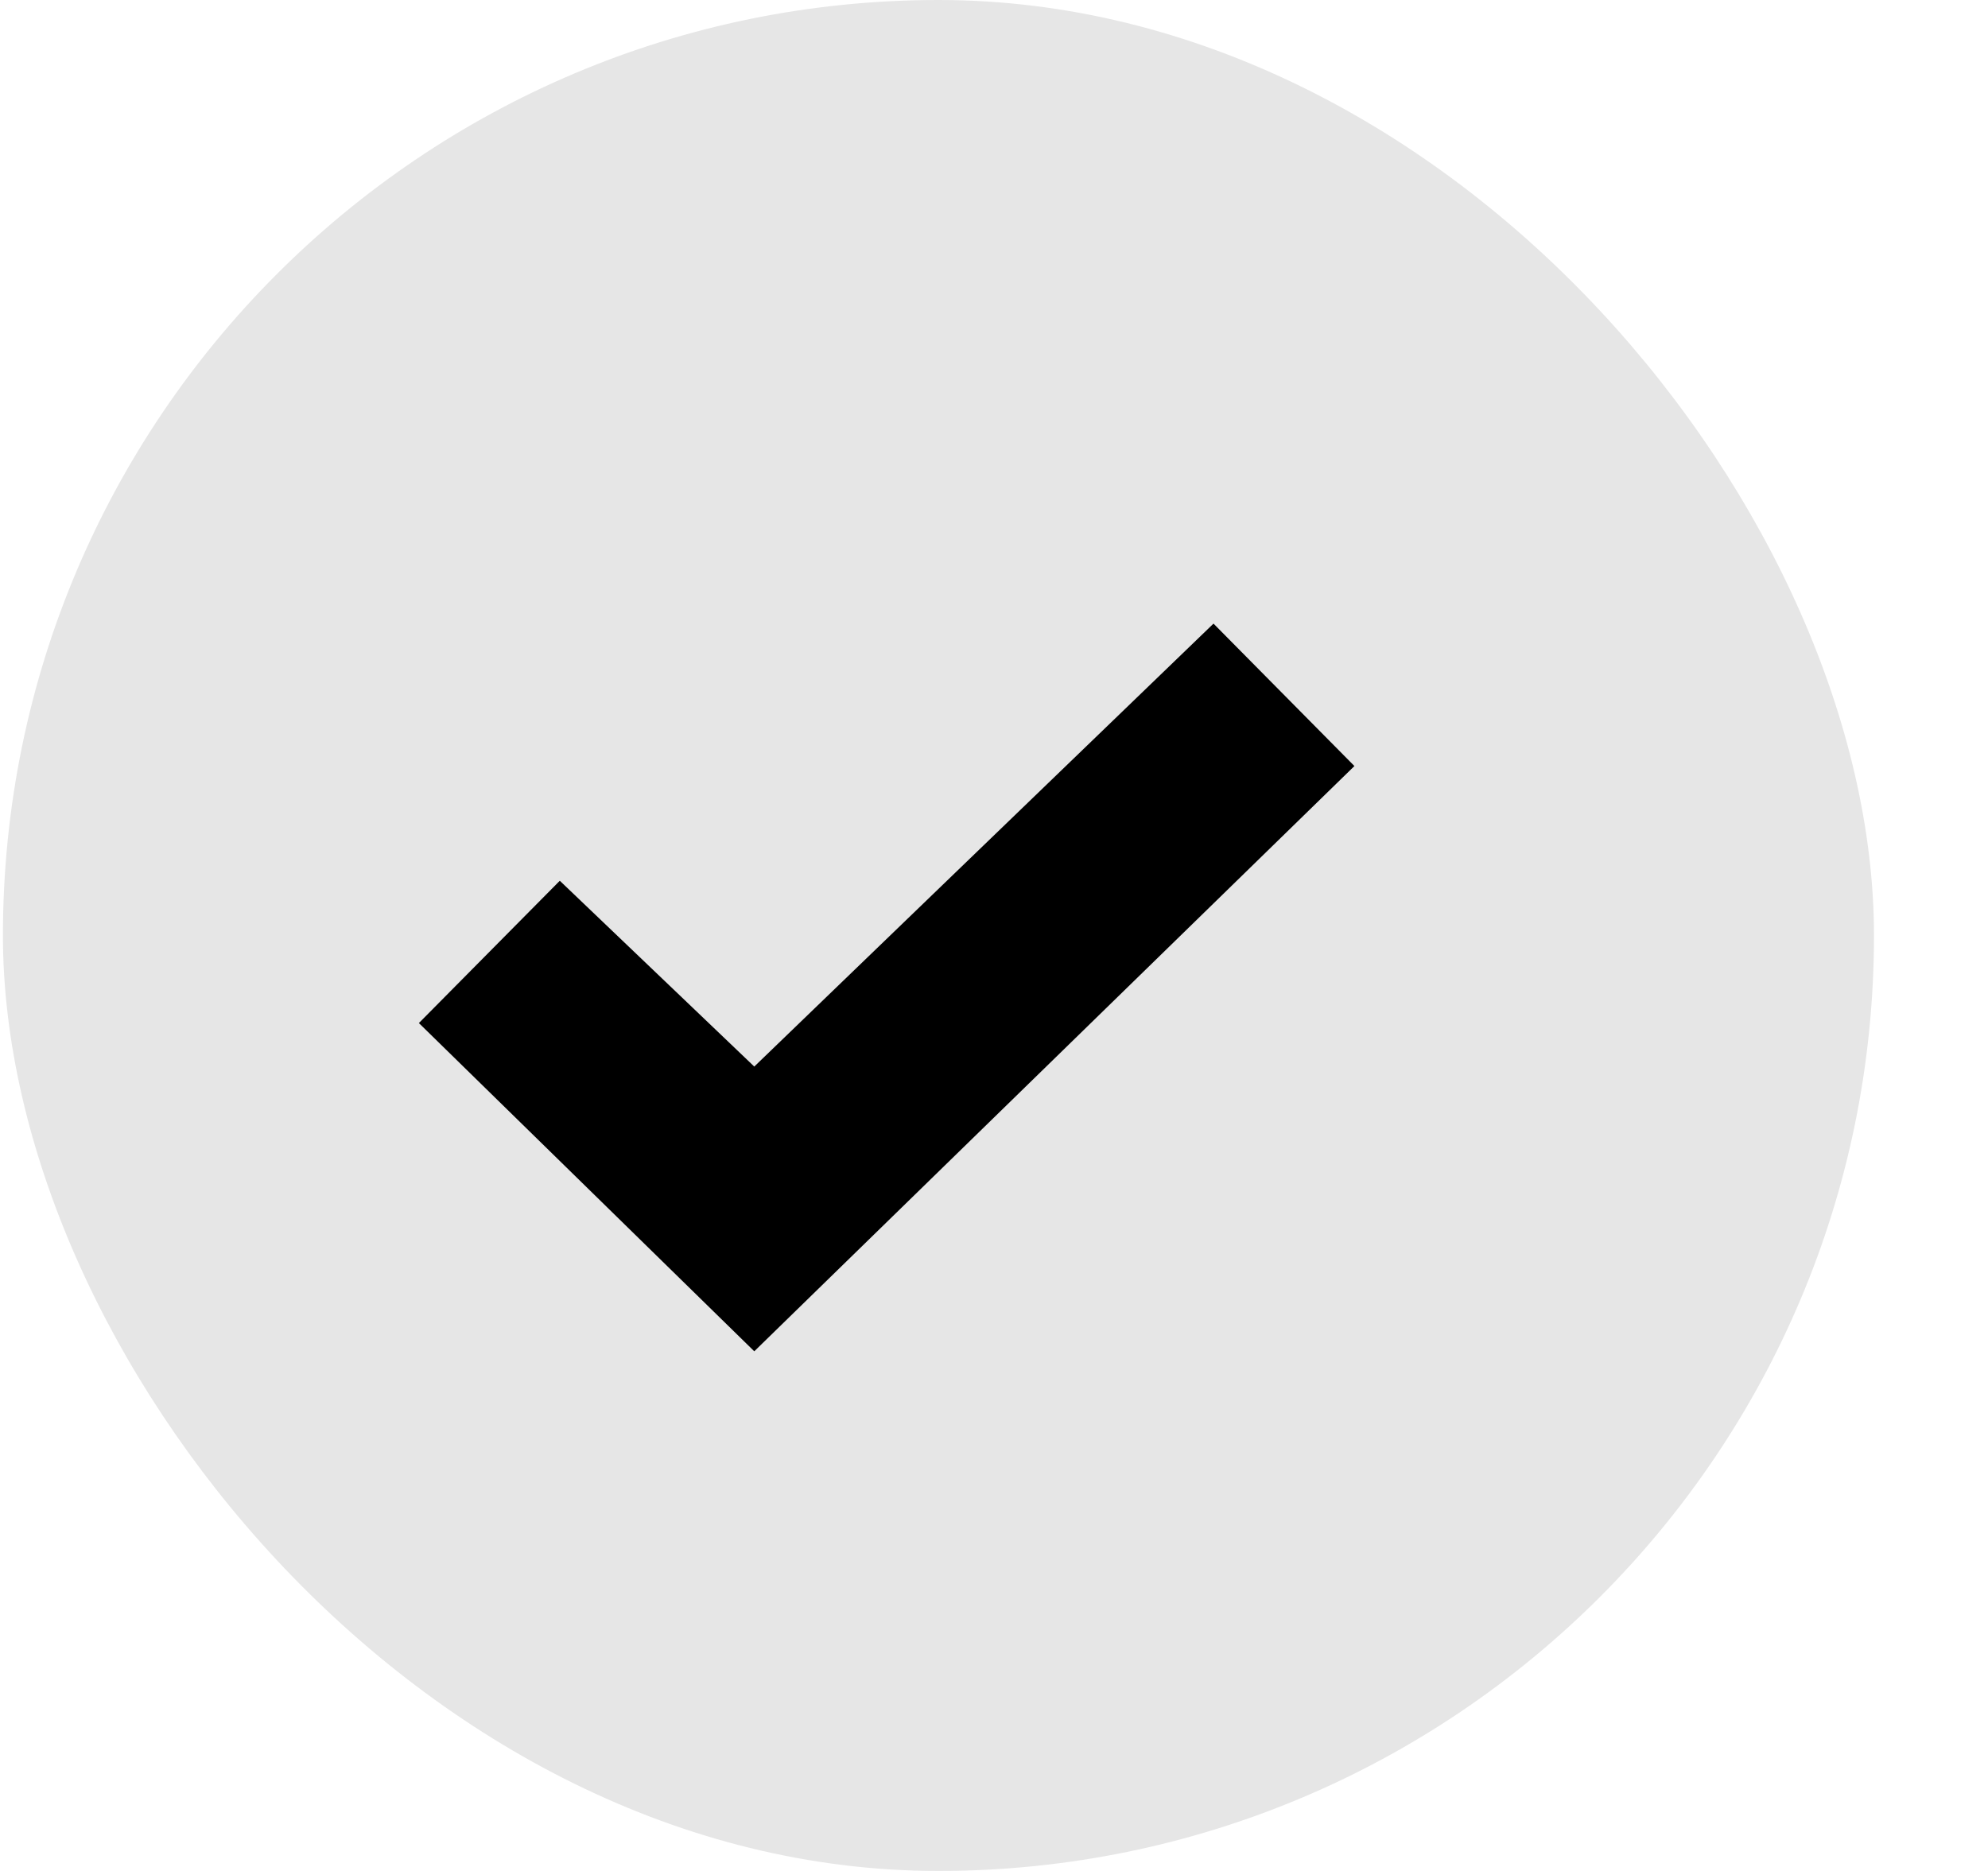 <svg width="17" height="16" viewBox="0 0 17 16" fill="none" xmlns="http://www.w3.org/2000/svg">
<rect x="0.025" width="16" height="16" rx="8" fill="black" fill-opacity="0.1"/>
<path fill-rule="evenodd" clip-rule="evenodd" d="M6.45 9.121L10.377 5.333L11.582 6.551L6.45 11.556L3.582 8.749L4.787 7.532L6.45 9.121Z" fill="black"/>
</svg>
